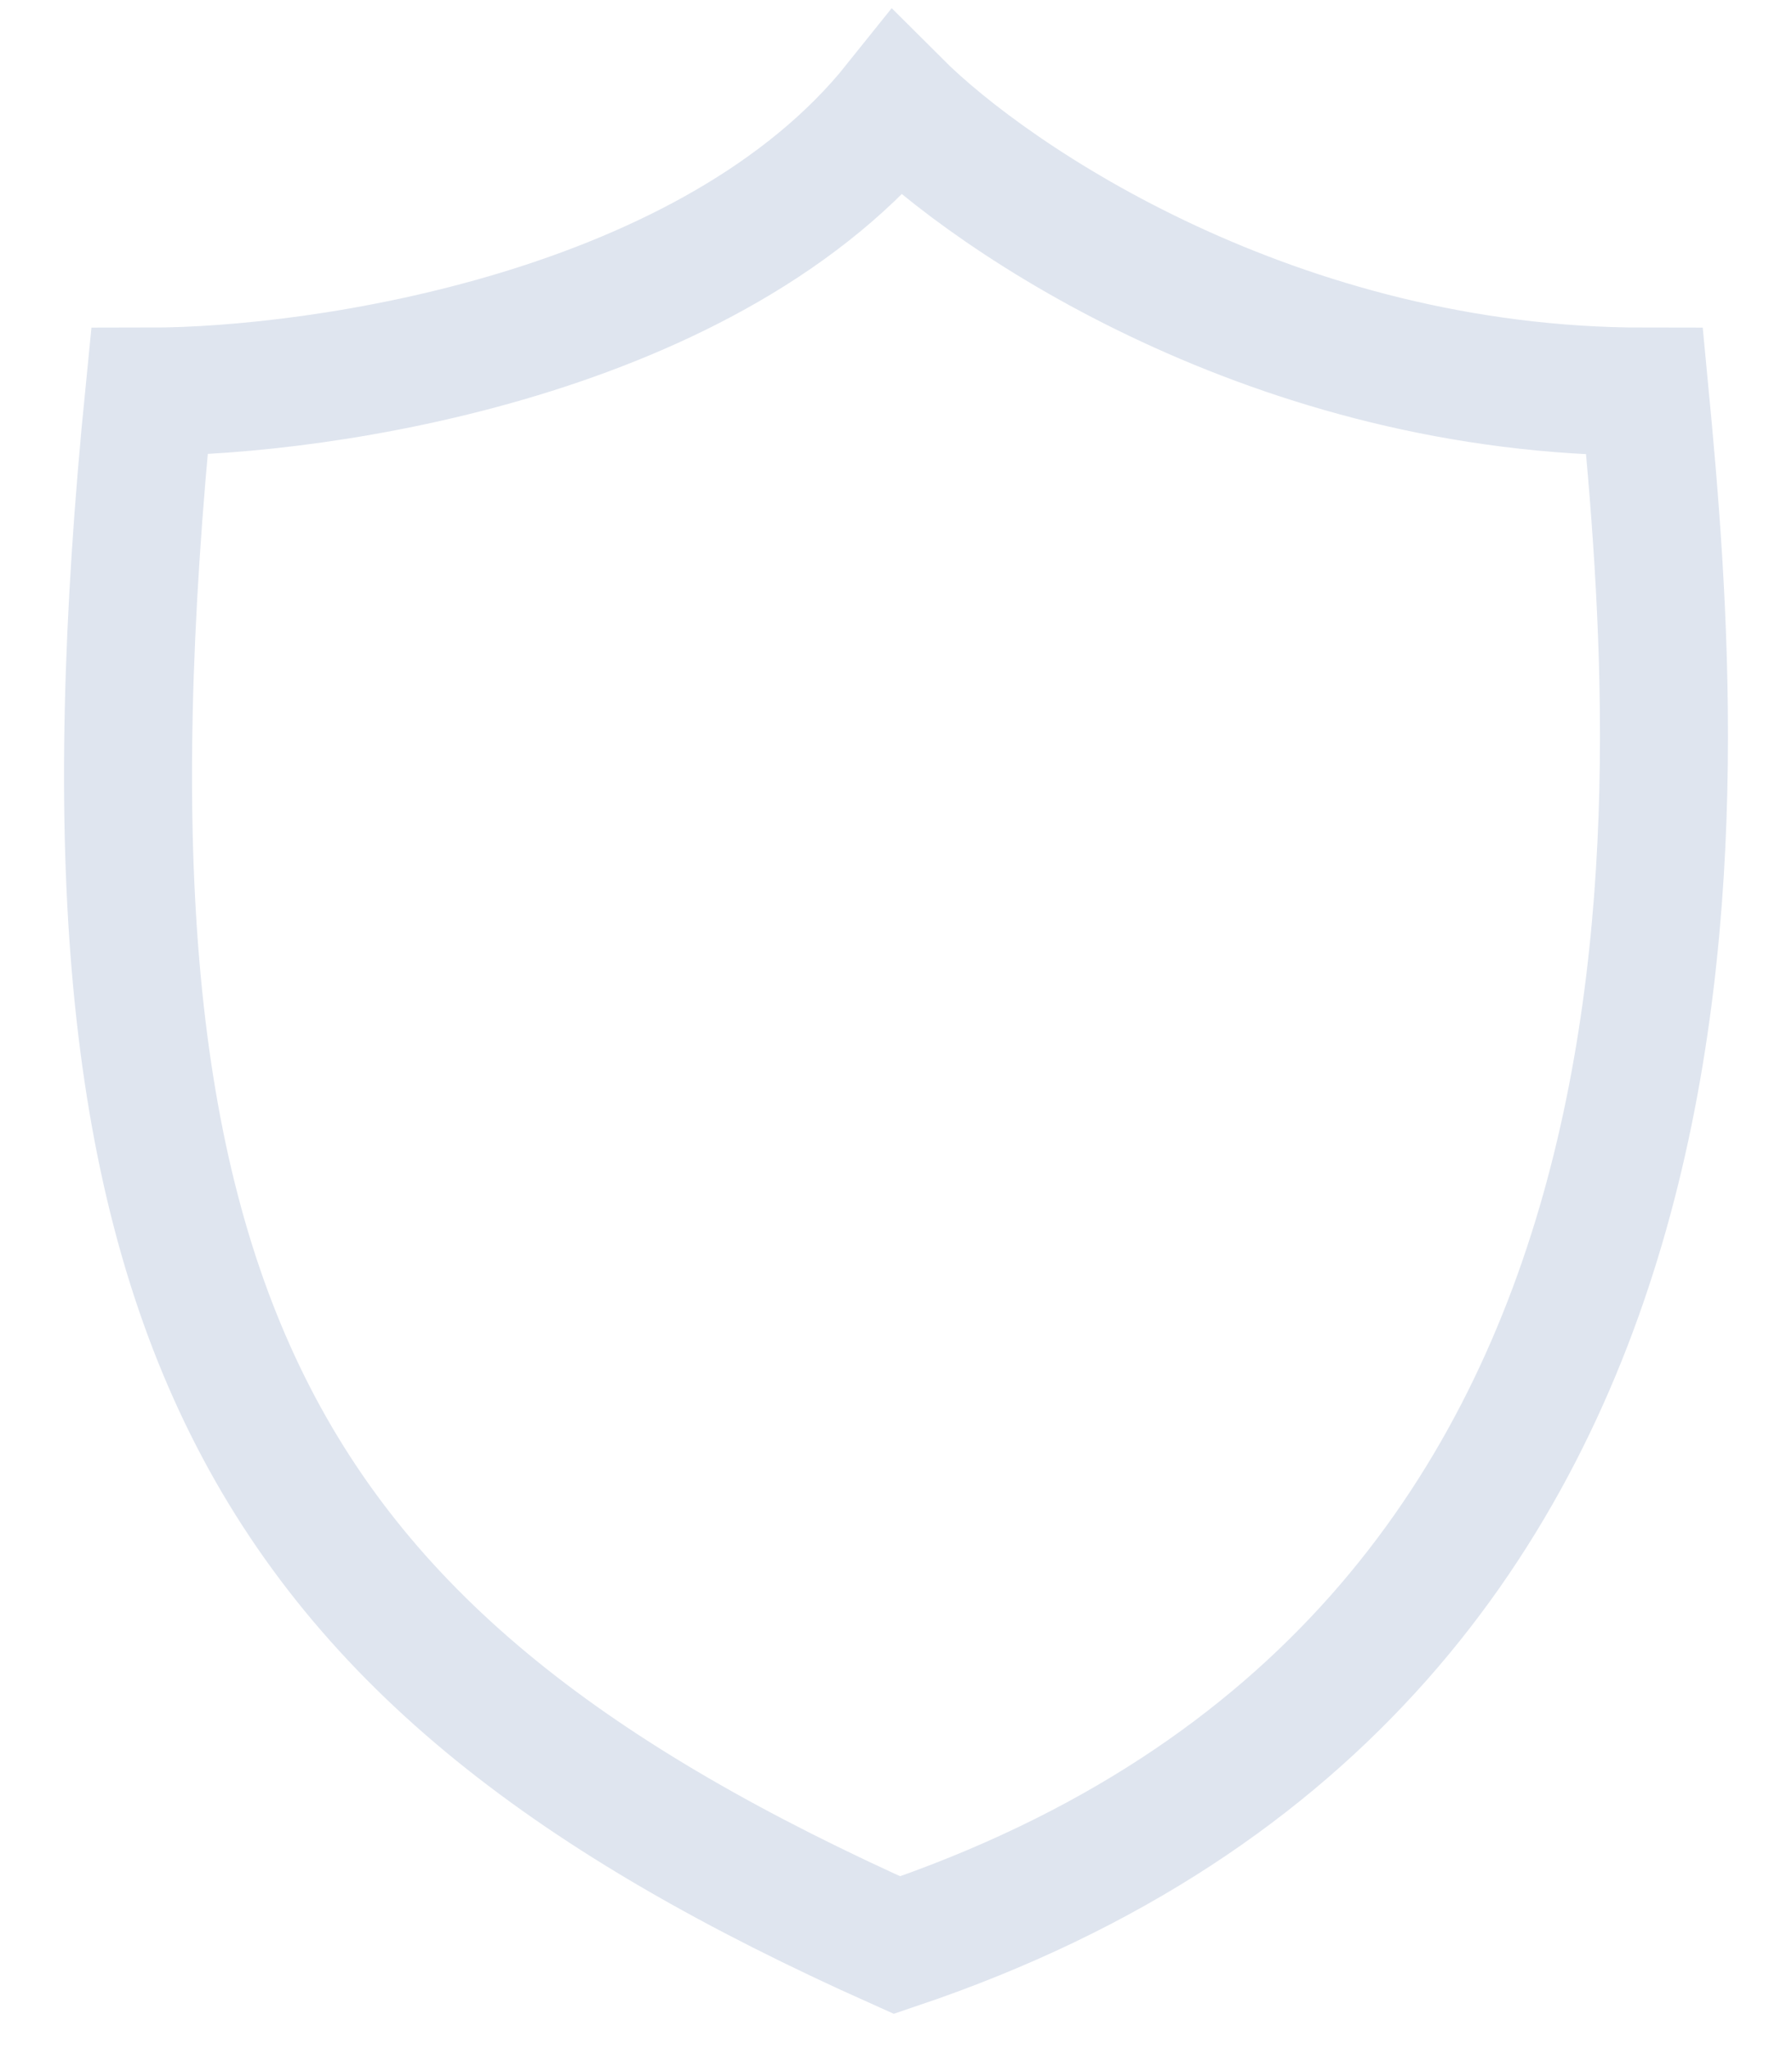 <svg width="14" height="16" viewBox="0 0 14 16" fill="none" xmlns="http://www.w3.org/2000/svg">
<path d="M12.848 3.058C9.973 3.058 7.757 1.56 7.008 0.812C5.57 2.609 2.515 3.058 1.167 3.058C0.449 10.246 1.986 12.942 7.008 15.188C13.667 12.942 13.148 6.203 12.848 3.058Z" stroke="#DFE5EF"/>
</svg>
